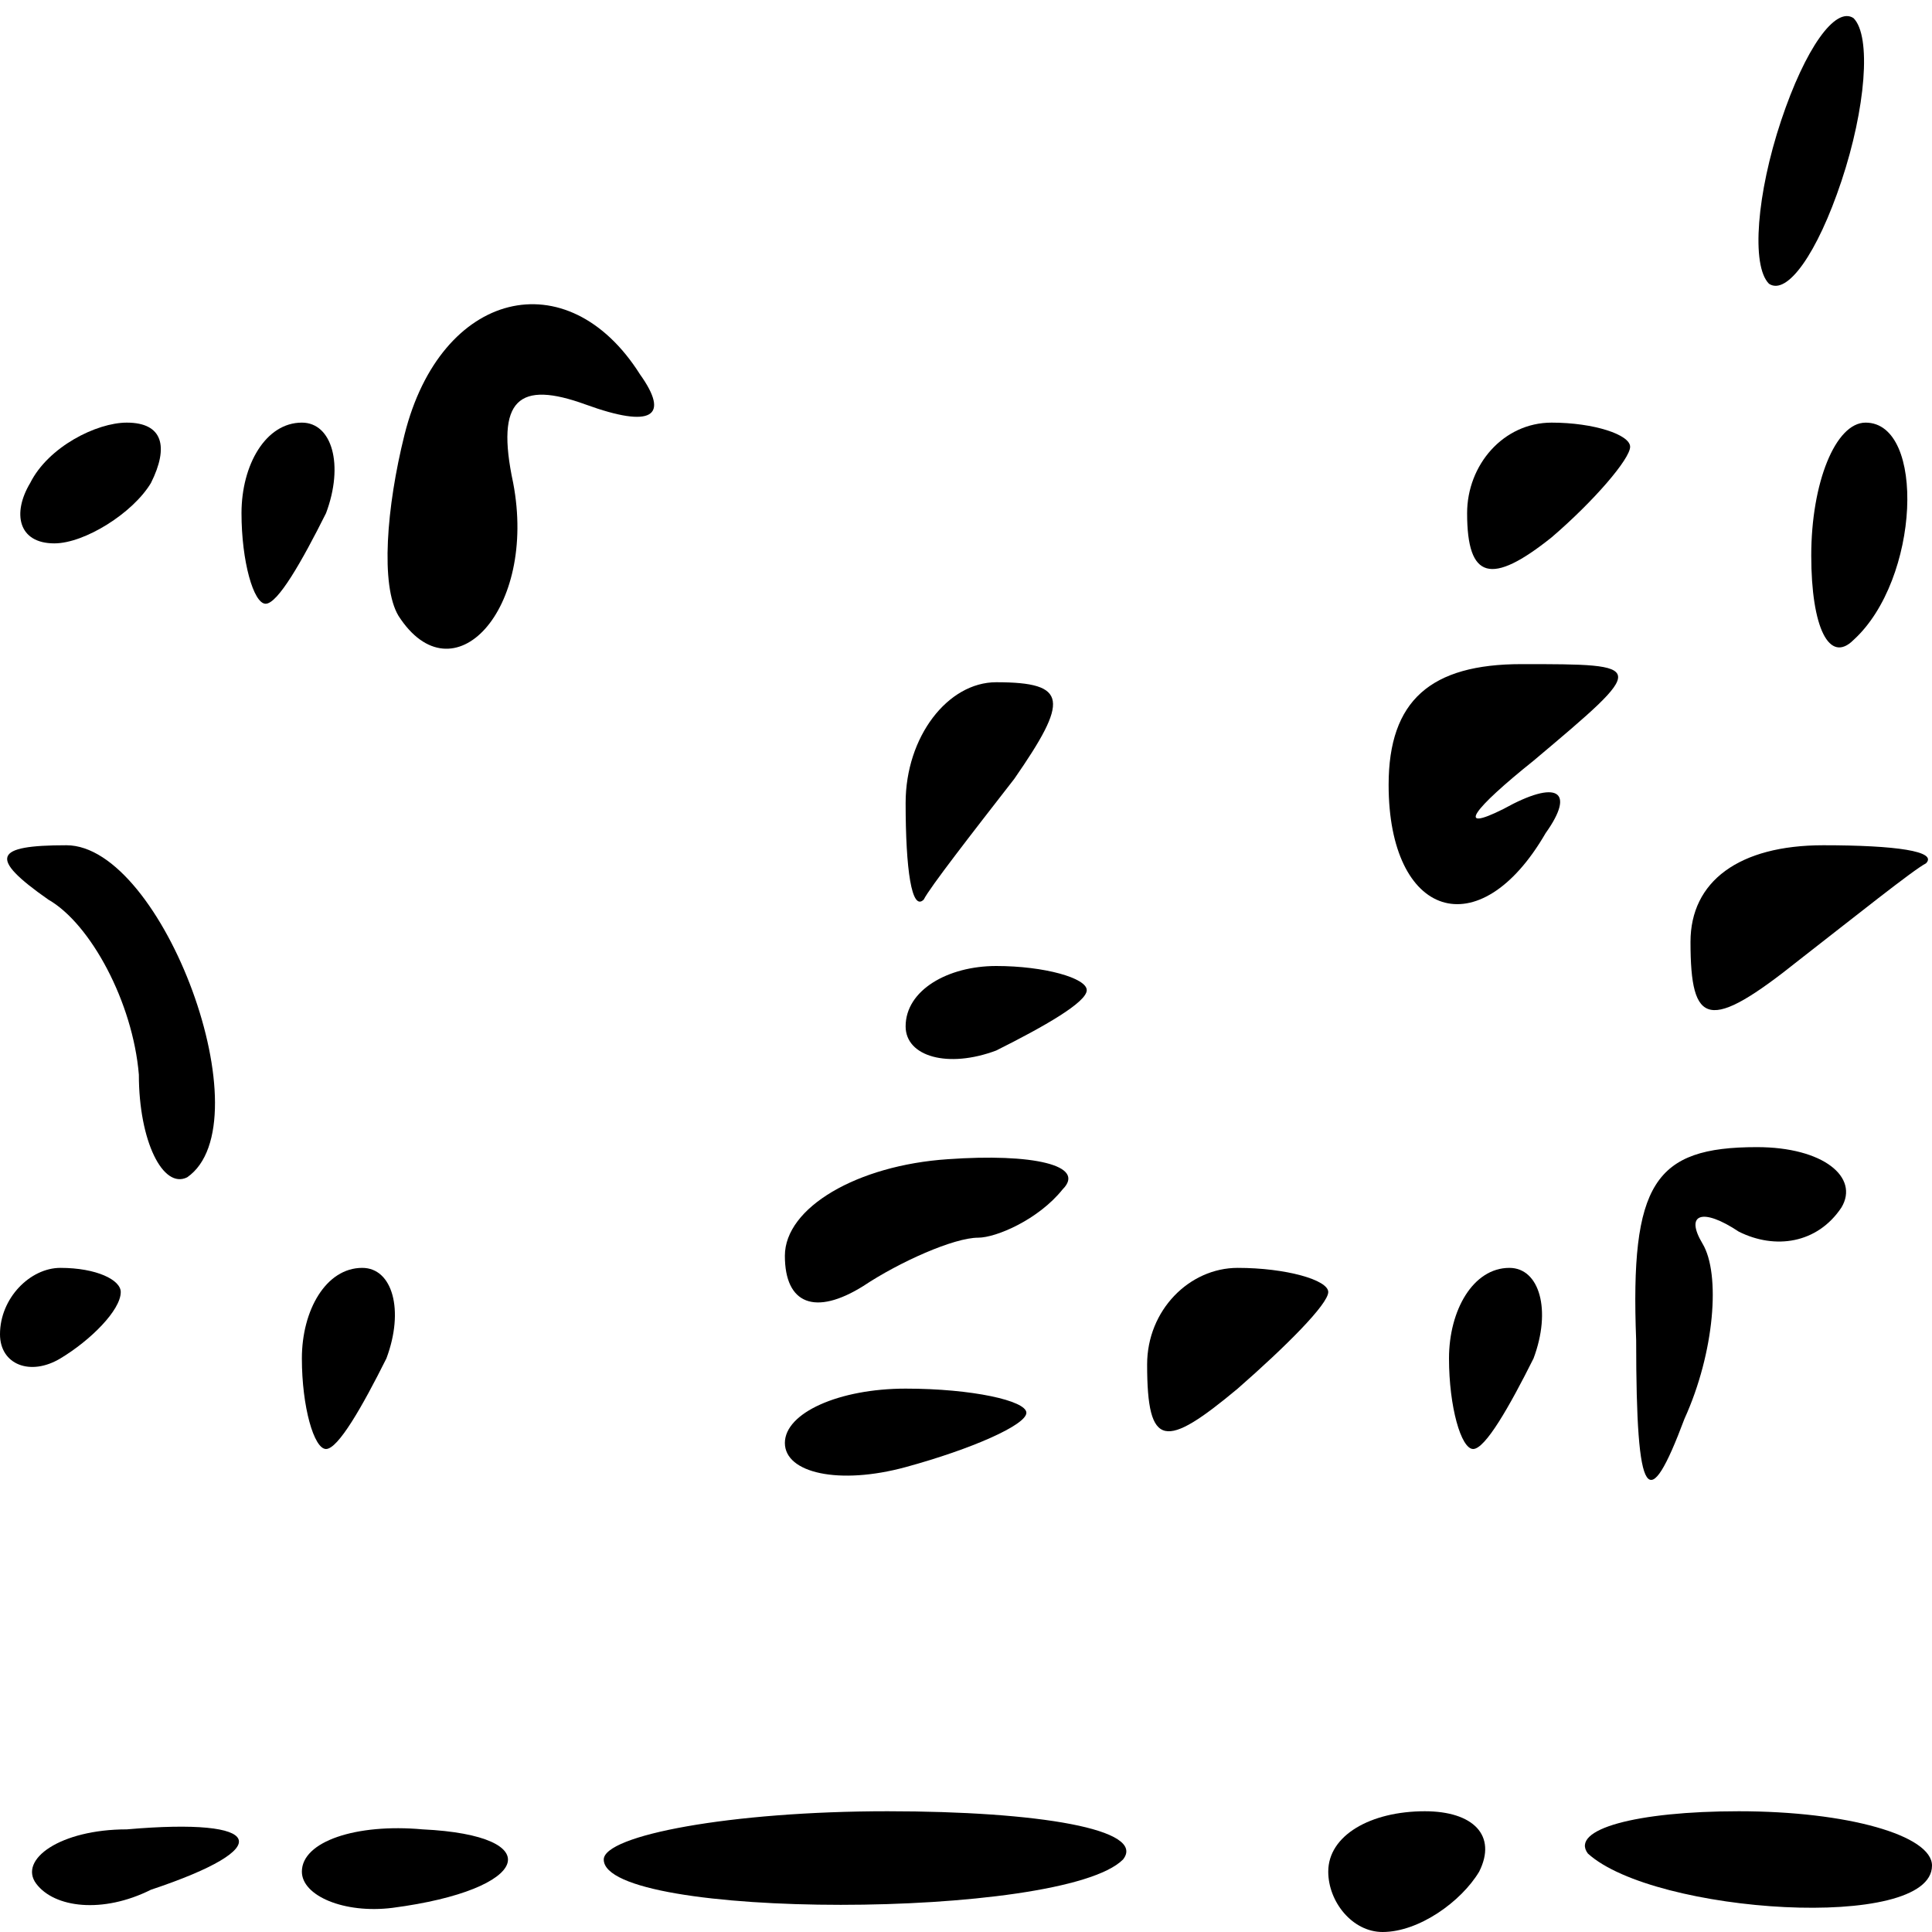 <?xml version="1.0" standalone="no"?>
<!DOCTYPE svg PUBLIC "-//W3C//DTD SVG 20010904//EN"
 "http://www.w3.org/TR/2001/REC-SVG-20010904/DTD/svg10.dtd">
<svg version="1.0" xmlns="http://www.w3.org/2000/svg"
 width="32pt" height="32pt" viewBox="0 0 32 32"
 preserveAspectRatio="xMidYMid meet">
<g transform="translate(0,32) scale(0.1,-0.1)"
fill="#000000" stroke="none">
<path fill="#000000" stroke="none" d="M295 300 c-4 -12 -5 -24 -2 -27 3 -2 8
5 12 17 4 12 5 24 2 27 -3 2 -8 -5 -12 -17z"/>
<path fill="#000000" stroke="none" d="M67 248 c-3 -12 -4 -25 -1 -30 9 -14
23 1 19 22 -3 14 1 17 12 13 11 -4 14 -2 9 5 -12 19 -33 14 -39 -10z"/>
<path fill="#000000" stroke="none" d="M5 240 c-3 -5 -2 -10 4 -10 5 0 13 5
16 10 3 6 2 10 -4 10 -5 0 -13 -4 -16 -10z"/>
<path fill="#000000" stroke="none" d="M40 235 c0 -8 2 -15 4 -15 2 0 6 7 10
15 3 8 1 15 -4 15 -6 0 -10 -7 -10 -15z"/>
<path fill="#000000" stroke="none" d="M243 235 c0 -11 4 -12 14 -4 7 6 13 13
13 15 0 2 -6 4 -13 4 -8 0 -14 -7 -14 -15z"/>
<path fill="#000000" stroke="none" d="M300 228 c0 -12 3 -18 7 -14 11 10 12
36 2 36 -5 0 -9 -10 -9 -22z"/>
<path fill="#000000" stroke="none" d="M150 187 c0 -11 1 -18 3 -16 1 2 8 11
15 20 9 13 9 16 -3 16 -8 0 -15 -9 -15 -20z"/>
<path fill="#000000" stroke="none" d="M230 190 c0 -22 15 -27 26 -8 5 7 2 9
-7 4 -8 -4 -5 0 5 8 19 16 19 16 -2 16 -15 0 -22 -6 -22 -20z"/>
<path fill="#000000" stroke="none" d="M8 171 c7 -4 14 -17 15 -29 0 -11 4
-19 8 -17 13 9 -4 55 -20 55 -12 0 -13 -2 -3 -9z"/>
<path fill="#000000" stroke="none" d="M280 164 c0 -14 3 -15 18 -3 9 7 19 15
21 16 2 2 -5 3 -17 3 -14 0 -22 -6 -22 -16z"/>
<path fill="#000000" stroke="none" d="M150 150 c0 -5 7 -7 15 -4 8 4 15 8 15
10 0 2 -7 4 -15 4 -8 0 -15 -4 -15 -10z"/>
<path fill="#000000" stroke="none" d="M130 112 c0 -8 5 -10 13 -5 6 4 15 8
19 8 3 0 10 3 14 8 4 4 -5 6 -19 5 -15 -1 -27 -8 -27 -16z"/>
<path fill="#000000" stroke="none" d="M271 98 c0 -27 2 -29 8 -13 5 11 6 24
3 29 -3 5 0 6 6 2 6 -3 13 -2 17 4 3 5 -3 10 -14 10 -17 0 -21 -6 -20 -32z"/>
<path fill="#000000" stroke="none" d="M0 99 c0 -5 5 -7 10 -4 5 3 10 8 10 11
0 2 -4 4 -10 4 -5 0 -10 -5 -10 -11z"/>
<path fill="#000000" stroke="none" d="M50 95 c0 -8 2 -15 4 -15 2 0 6 7 10
15 3 8 1 15 -4 15 -6 0 -10 -7 -10 -15z"/>
<path fill="#000000" stroke="none" d="M190 94 c0 -14 3 -14 15 -4 8 7 15 14
15 16 0 2 -7 4 -15 4 -8 0 -15 -7 -15 -16z"/>
<path fill="#000000" stroke="none" d="M240 95 c0 -8 2 -15 4 -15 2 0 6 7 10
15 3 8 1 15 -4 15 -6 0 -10 -7 -10 -15z"/>
<path fill="#000000" stroke="none" d="M130 81 c0 -5 9 -7 20 -4 11 3 20 7 20
9 0 2 -9 4 -20 4 -11 0 -20 -4 -20 -9z"/>
<path fill="#000000" stroke="none" d="M6 8 c3 -4 11 -5 19 -1 21 7 19 12 -4
10 -11 0 -18 -5 -15 -9z"/>
<path fill="#000000" stroke="none" d="M50 10 c0 -4 7 -7 15 -6 23 3 26 12 5
13 -11 1 -20 -2 -20 -7z"/>
<path fill="#000000" stroke="none" d="M100 12 c0 -10 76 -10 86 0 4 5 -14 8
-39 8 -26 0 -47 -4 -47 -8z"/>
<path fill="#000000" stroke="none" d="M220 10 c0 -5 4 -10 9 -10 6 0 13 5 16
10 3 6 -1 10 -9 10 -9 0 -16 -4 -16 -10z"/>
<path fill="#000000" stroke="none" d="M263 13 c11 -10 57 -13 57 -2 0 5 -14
9 -32 9 -17 0 -28 -3 -25 -7z"/>
</g>
</svg>
